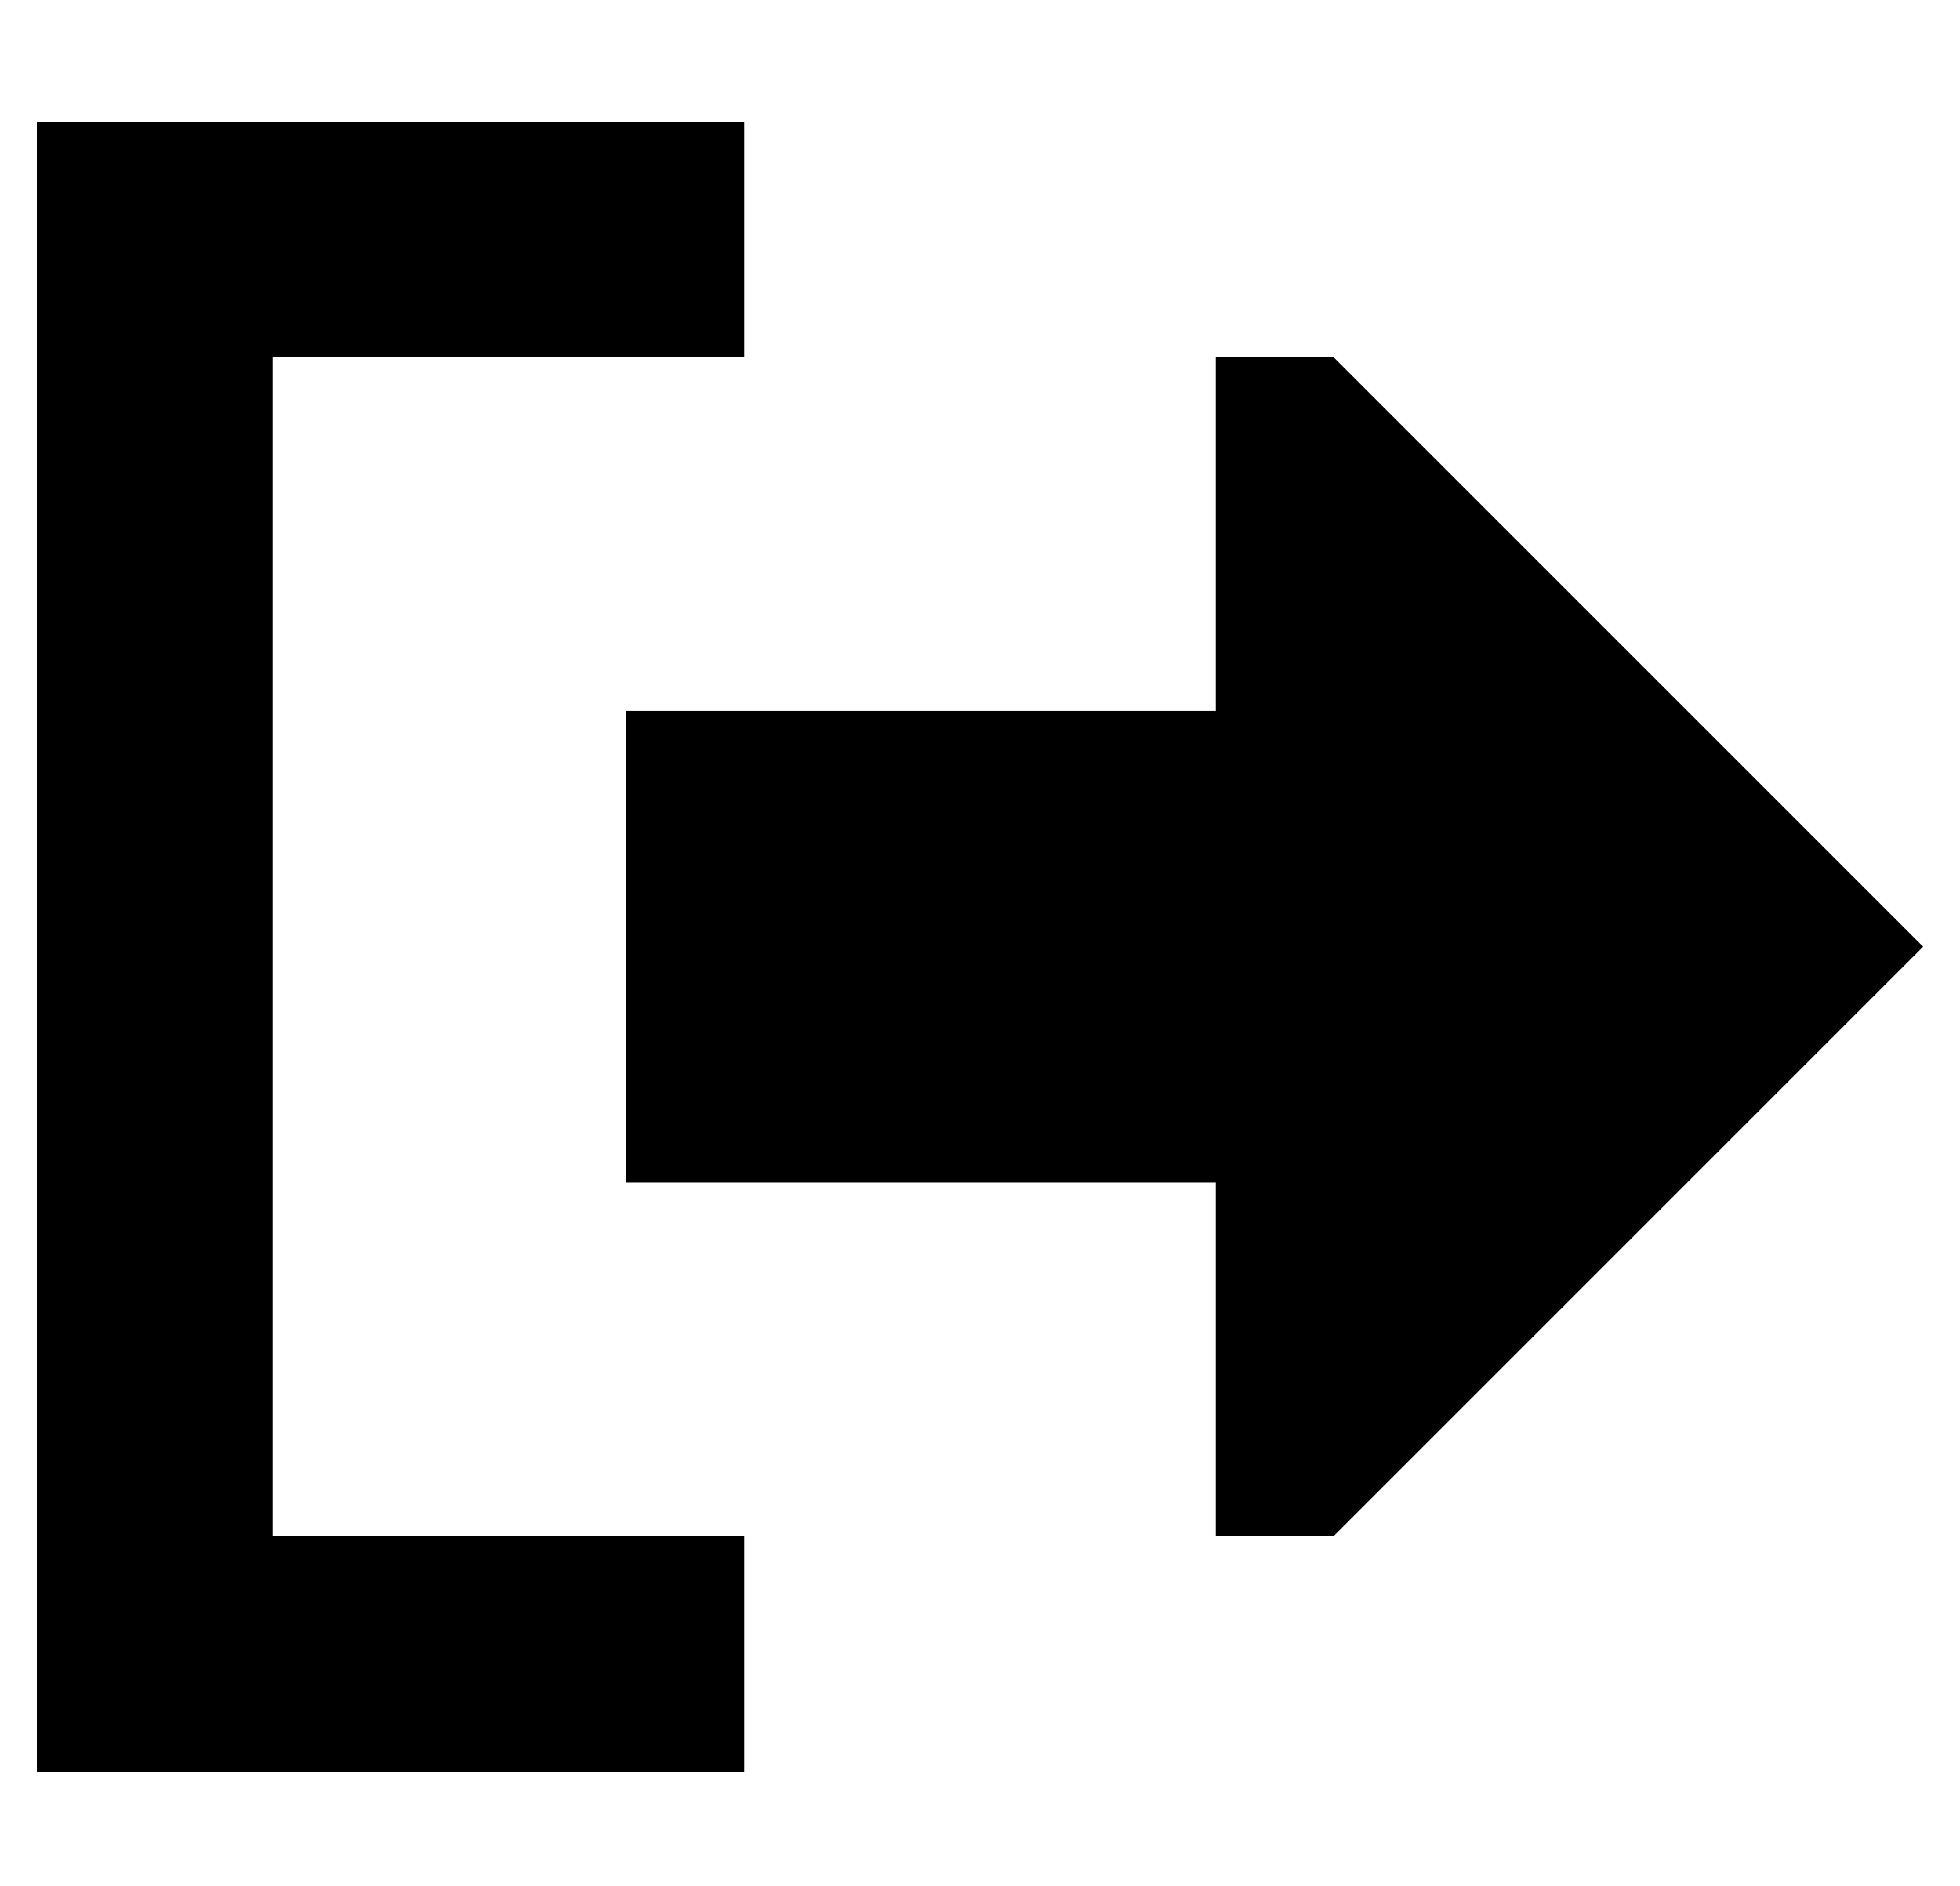 <?xml version="1.0" standalone="no"?>
<!DOCTYPE svg PUBLIC "-//W3C//DTD SVG 1.1//EN" "http://www.w3.org/Graphics/SVG/1.1/DTD/svg11.dtd" >
<svg xmlns="http://www.w3.org/2000/svg" xmlns:xlink="http://www.w3.org/1999/xlink" version="1.1" viewBox="-10 -40 532 512">
   <path fill="currentColor"
d="M352 57l160 160l-160 -160l160 160l-160 160v0h-32v0v-96v0h-160v0v-128v0h160v0v-96v0h32v0zM160 57h-96h96h-96v320v0h96h32v64v0h-32h-160v-32v0v-384v0v-32v0h32h160v64v0h-32v0z" />
</svg>
